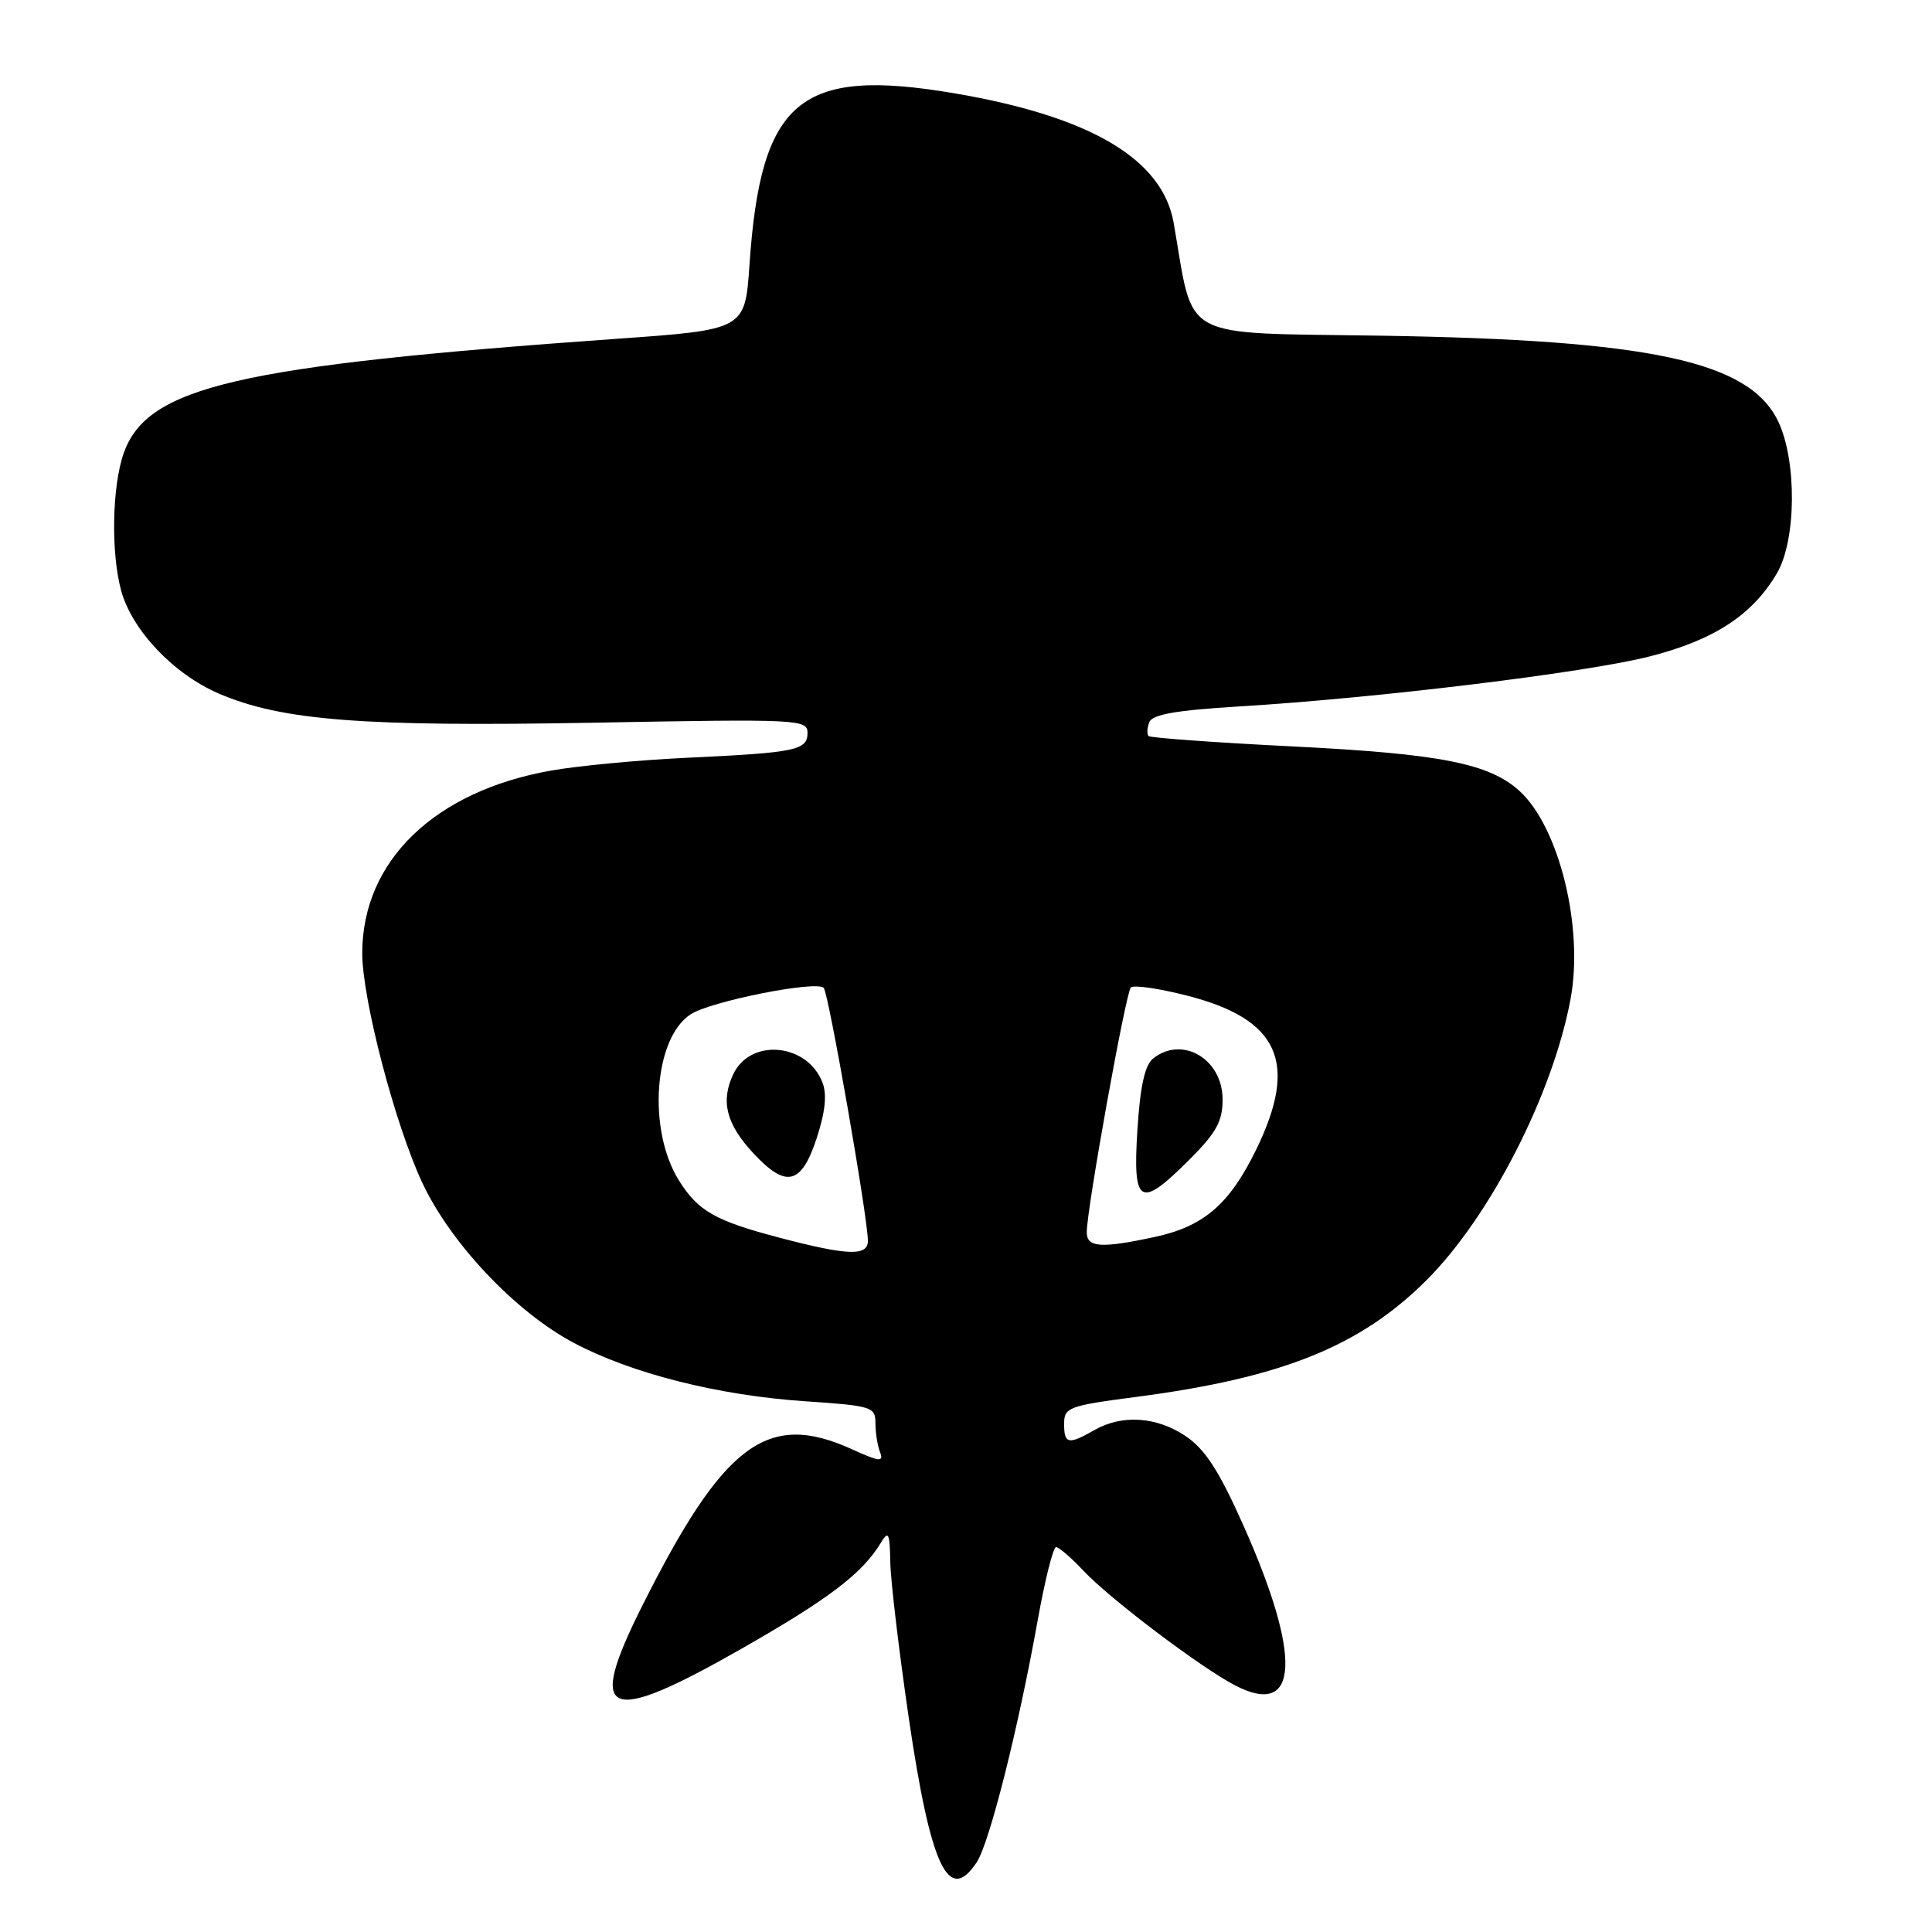 <?xml version="1.0" encoding="UTF-8" standalone="no"?>
<!DOCTYPE svg PUBLIC "-//W3C//DTD SVG 1.1//EN" "http://www.w3.org/Graphics/SVG/1.1/DTD/svg11.dtd" >
<svg xmlns="http://www.w3.org/2000/svg" xmlns:xlink="http://www.w3.org/1999/xlink" version="1.1" viewBox="0 0 256 256">
 <g >
 <path fill="currentColor"
d=" M 129.43 246.74 C 131.12 244.16 134.91 229.11 137.49 214.75 C 138.45 209.39 139.55 205.00 139.93 205.00 C 140.31 205.00 141.95 206.41 143.56 208.13 C 147.05 211.85 159.18 221.02 163.69 223.34 C 172.13 227.70 172.54 219.56 164.74 202.09 C 161.52 194.86 159.68 192.03 157.10 190.29 C 153.25 187.70 148.68 187.40 145.00 189.50 C 141.56 191.47 141.00 191.35 141.00 188.67 C 141.00 186.49 141.58 186.27 150.54 185.10 C 169.89 182.57 180.24 178.40 189.04 169.61 C 197.46 161.20 205.78 144.94 208.11 132.35 C 209.87 122.86 206.58 109.54 201.31 104.78 C 197.31 101.16 190.86 99.89 171.57 98.92 C 161.15 98.40 152.43 97.77 152.19 97.53 C 151.95 97.28 151.99 96.46 152.29 95.69 C 152.68 94.67 155.87 94.11 164.16 93.61 C 182.53 92.50 210.17 89.13 218.63 86.97 C 227.18 84.78 232.21 81.48 235.46 75.95 C 238.03 71.56 238.11 61.03 235.61 55.82 C 231.78 47.86 218.73 45.05 183.00 44.48 C 155.87 44.05 158.28 45.36 155.52 29.55 C 154.04 21.06 144.46 15.41 126.39 12.35 C 105.96 8.90 100.80 13.23 99.31 35.09 C 98.72 43.69 98.72 43.69 81.61 44.90 C 31.41 48.47 19.56 51.22 16.41 60.00 C 14.84 64.38 14.68 73.29 16.07 78.32 C 17.53 83.55 23.02 89.33 28.99 91.90 C 37.32 95.48 48.08 96.32 78.75 95.76 C 105.81 95.26 107.00 95.32 107.00 97.10 C 107.00 99.42 105.51 99.73 91.00 100.41 C 84.67 100.71 76.58 101.47 73.00 102.11 C 57.56 104.84 48.00 114.10 48.00 126.31 C 48.00 132.40 52.34 148.99 55.95 156.71 C 59.71 164.74 68.27 173.80 75.98 177.91 C 83.64 181.99 95.20 184.91 106.75 185.68 C 115.52 186.27 116.00 186.42 116.00 188.57 C 116.00 189.82 116.27 191.55 116.61 192.42 C 117.12 193.76 116.55 193.70 112.86 192.02 C 101.66 186.94 95.89 191.26 85.07 212.84 C 77.65 227.63 80.25 228.73 98.30 218.44 C 109.79 211.89 114.26 208.49 116.69 204.47 C 117.73 202.75 117.89 203.07 117.97 207.00 C 118.01 209.47 119.13 218.84 120.44 227.80 C 123.33 247.42 125.70 252.43 129.43 246.74 Z  M 103.35 164.02 C 94.75 161.76 92.49 160.48 89.94 156.38 C 85.78 149.70 86.64 137.59 91.50 134.41 C 94.13 132.68 108.10 129.90 109.14 130.89 C 109.78 131.49 115.00 161.37 115.00 164.42 C 115.00 166.47 112.36 166.38 103.35 164.02 Z  M 108.19 150.89 C 109.34 147.40 109.60 145.07 108.99 143.46 C 107.00 138.24 99.46 137.51 97.17 142.32 C 95.45 145.93 96.23 148.97 99.89 152.88 C 104.17 157.46 106.17 156.98 108.19 150.89 Z  M 144.00 163.28 C 144.00 160.20 149.17 131.52 149.84 130.85 C 150.20 130.48 153.56 130.97 157.31 131.93 C 169.52 135.05 172.09 140.81 166.43 152.37 C 162.90 159.59 159.49 162.52 152.98 163.91 C 145.87 165.44 144.00 165.30 144.00 163.28 Z  M 157.63 153.63 C 161.16 150.10 162.00 148.58 162.00 145.69 C 162.00 140.33 156.68 137.18 152.80 140.25 C 151.69 141.14 151.08 143.91 150.71 149.75 C 150.08 159.70 151.03 160.23 157.63 153.63 Z "/>
</g>
</svg>